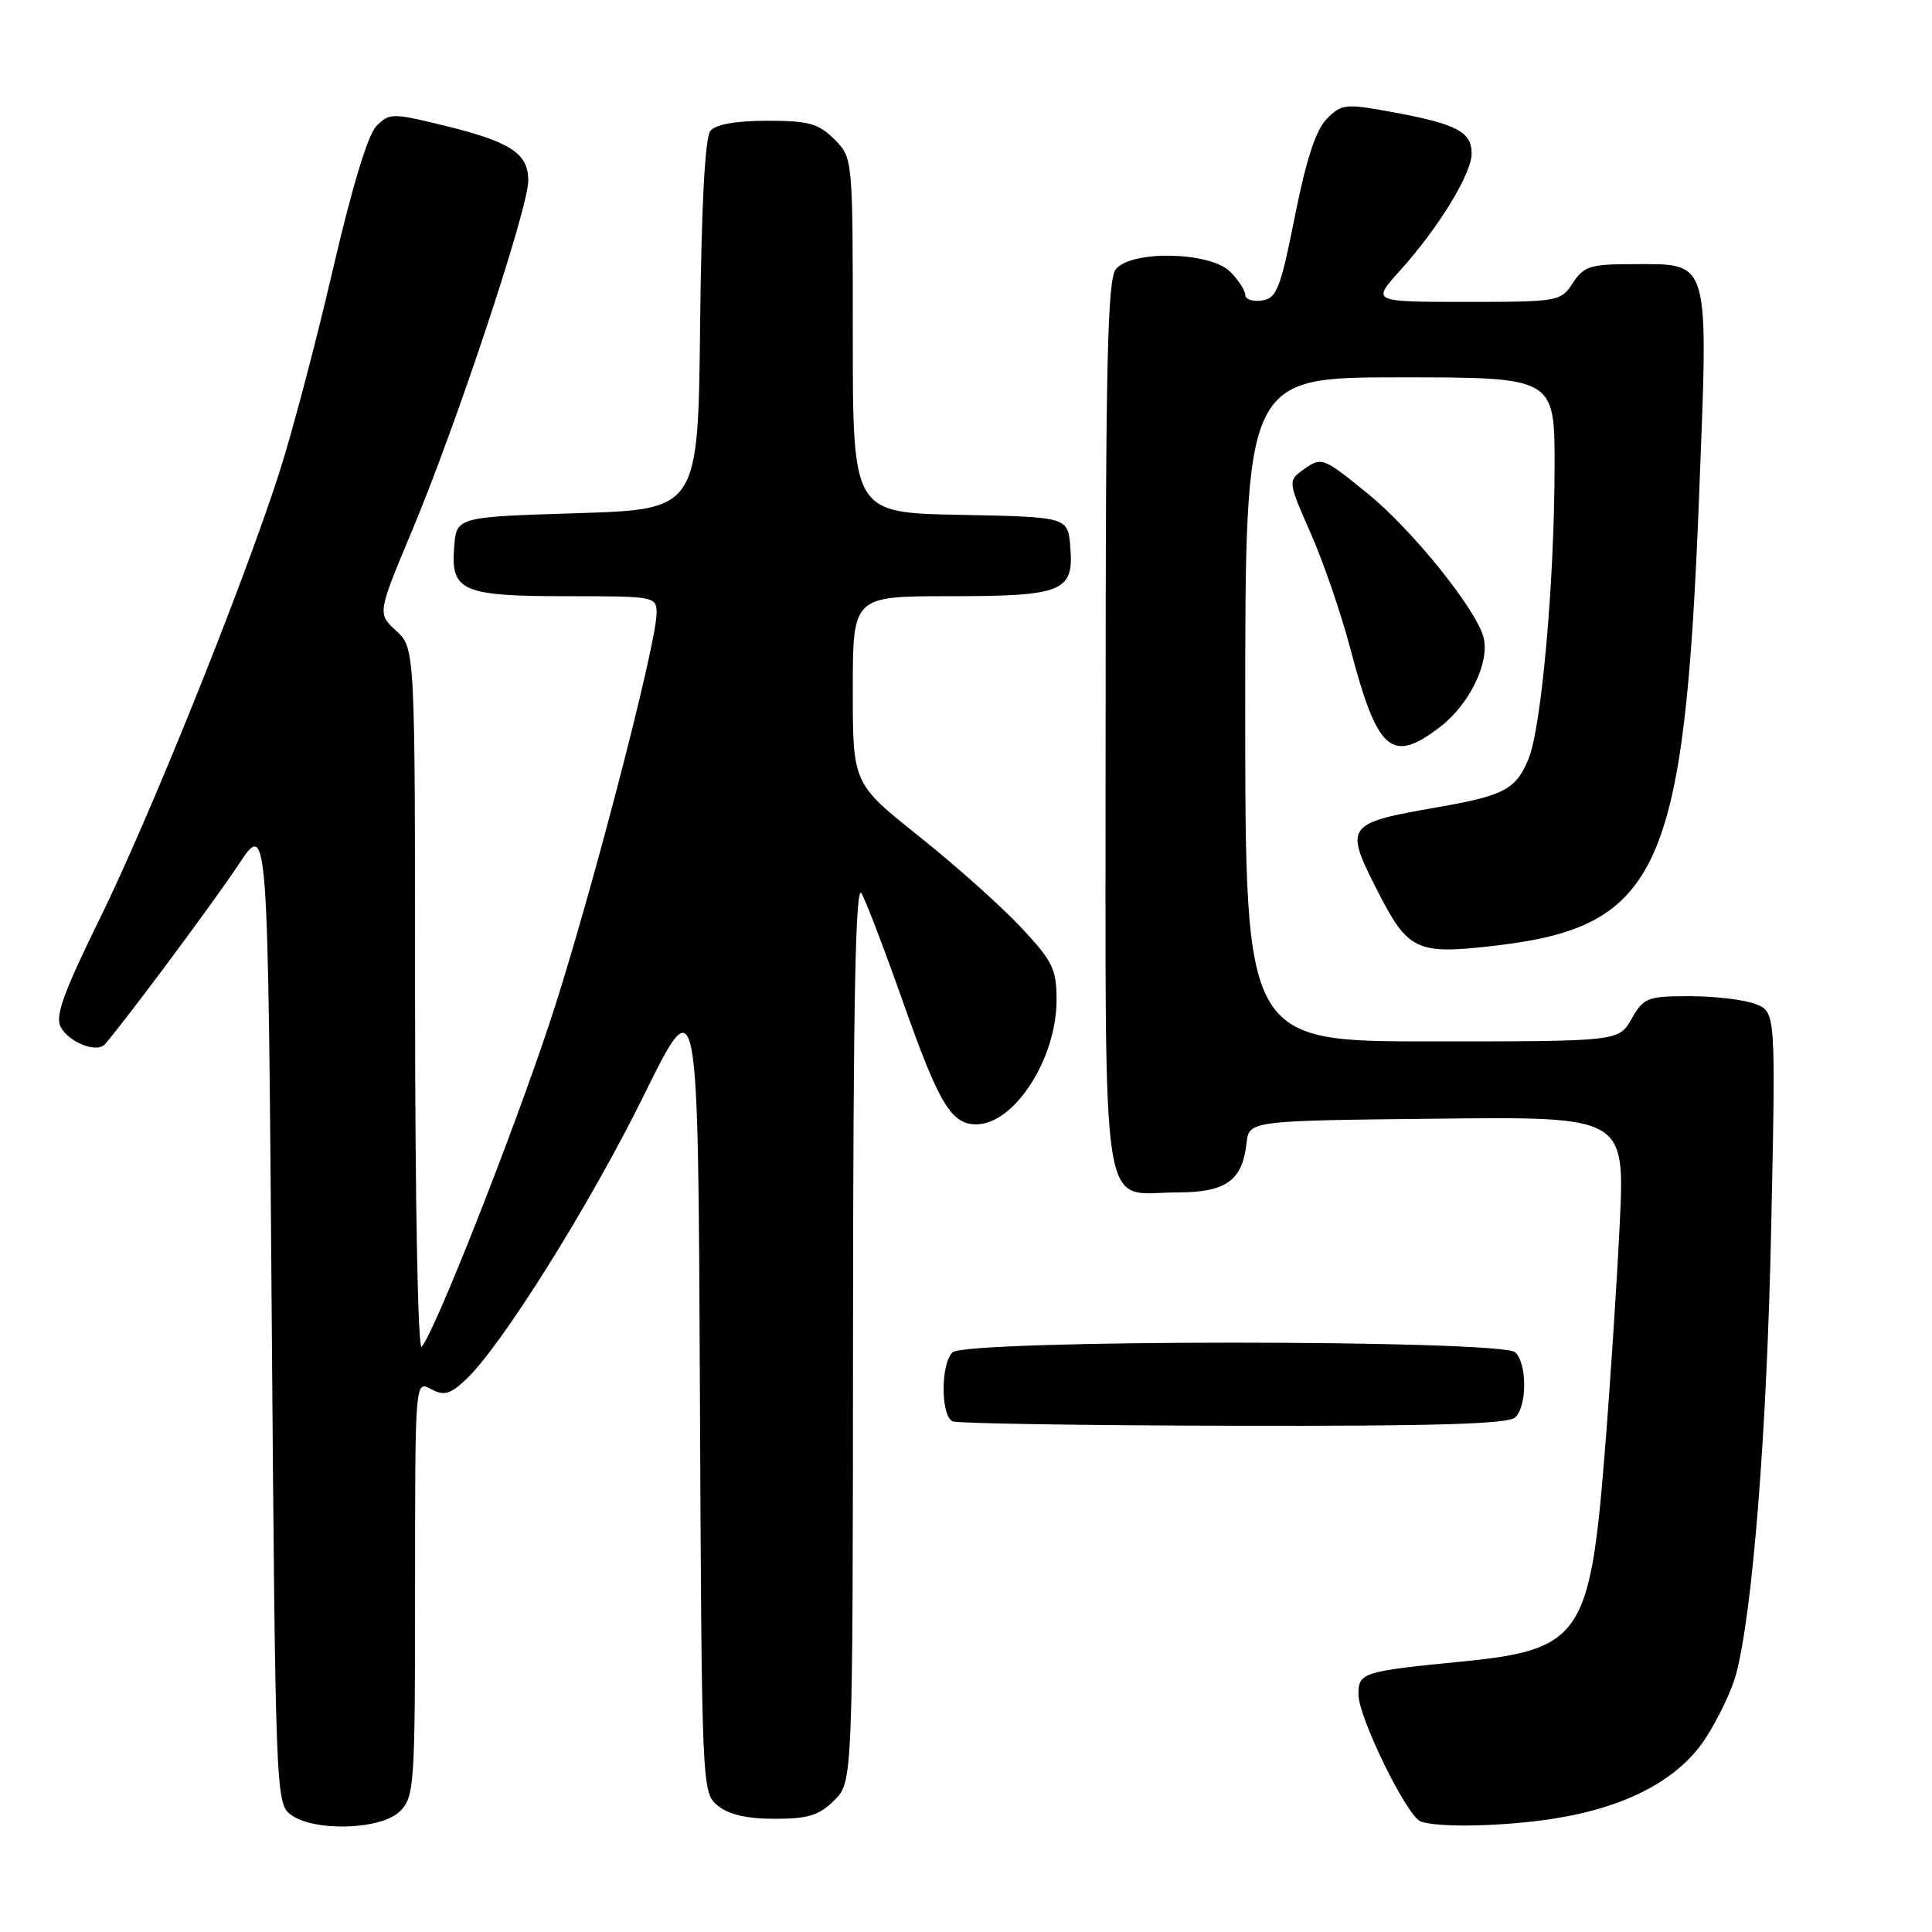 <?xml version="1.0" encoding="UTF-8" standalone="no"?>
<!DOCTYPE svg PUBLIC "-//W3C//DTD SVG 1.1//EN" "http://www.w3.org/Graphics/SVG/1.1/DTD/svg11.dtd" >
<svg xmlns="http://www.w3.org/2000/svg" xmlns:xlink="http://www.w3.org/1999/xlink" version="1.1" viewBox="0 0 256 256">
 <g >
 <path fill="currentColor"
d=" M 53.00 240.00 C 54.90 238.10 55.00 236.67 55.00 210.46 C 55.00 182.93 55.00 182.93 57.09 184.05 C 58.83 184.98 59.61 184.77 61.69 182.84 C 66.38 178.47 78.12 159.73 85.32 145.13 C 92.50 130.57 92.50 130.57 92.74 184.03 C 92.98 237.14 93.00 237.51 95.10 239.25 C 96.55 240.44 98.95 241.00 102.66 241.00 C 107.09 241.00 108.54 240.55 110.55 238.55 C 113.00 236.09 113.00 236.09 113.03 176.30 C 113.05 132.74 113.36 117.01 114.15 118.37 C 114.75 119.40 117.24 125.93 119.69 132.87 C 124.43 146.30 126.06 149.01 129.40 148.98 C 134.44 148.92 140.00 140.27 140.00 132.50 C 140.00 128.41 139.49 127.36 135.29 122.88 C 132.70 120.11 126.62 114.68 121.79 110.83 C 113.00 103.82 113.00 103.82 113.00 91.41 C 113.00 79.00 113.00 79.00 125.81 79.00 C 140.87 79.00 142.31 78.41 141.82 72.46 C 141.50 68.50 141.50 68.50 127.25 68.22 C 113.00 67.95 113.00 67.95 113.00 44.43 C 113.00 20.91 113.00 20.91 110.55 18.45 C 108.45 16.36 107.15 16.00 101.67 16.00 C 97.54 16.00 94.85 16.48 94.14 17.33 C 93.42 18.20 92.94 27.12 92.77 43.08 C 92.50 67.50 92.50 67.50 76.50 68.00 C 60.50 68.50 60.50 68.50 60.18 72.46 C 59.70 78.34 61.21 79.00 75.19 79.00 C 86.78 79.00 87.00 79.04 87.00 81.26 C 87.00 85.39 78.01 119.84 72.91 135.29 C 67.95 150.29 57.57 176.60 55.87 178.45 C 55.38 178.99 55.00 159.27 55.00 132.65 C 55.00 85.90 55.00 85.90 52.50 83.59 C 50.01 81.28 50.01 81.28 54.57 70.39 C 60.48 56.30 70.00 27.62 70.00 23.92 C 70.00 20.29 67.64 18.77 58.58 16.57 C 51.99 14.97 51.58 14.98 49.88 16.70 C 48.74 17.84 46.61 24.90 44.04 36.00 C 41.81 45.62 38.59 57.77 36.89 63.00 C 31.89 78.35 19.72 108.53 13.15 121.88 C 8.45 131.44 7.28 134.66 8.03 136.06 C 9.15 138.15 12.87 139.59 13.92 138.35 C 17.04 134.69 28.43 119.37 31.59 114.59 C 35.50 108.67 35.50 108.67 36.00 173.79 C 36.49 237.44 36.55 238.95 38.50 240.43 C 41.57 242.75 50.52 242.48 53.00 240.00 Z  M 206.00 240.96 C 215.68 239.42 222.59 235.71 226.12 230.14 C 227.73 227.61 229.48 223.92 230.01 221.95 C 232.23 213.73 234.13 189.71 234.69 162.78 C 235.30 134.06 235.30 134.06 232.58 133.03 C 231.09 132.46 227.18 132.00 223.89 132.00 C 218.29 132.00 217.80 132.19 216.20 134.99 C 214.50 137.99 214.50 137.99 189.75 137.99 C 165.00 138.00 165.00 138.00 165.00 94.00 C 165.00 50.00 165.00 50.00 185.50 50.00 C 206.00 50.00 206.00 50.00 205.99 61.75 C 205.98 77.07 204.25 96.47 202.53 100.58 C 200.85 104.61 199.32 105.42 190.50 106.96 C 178.36 109.07 178.13 109.38 182.39 117.78 C 186.56 126.00 187.61 126.51 197.92 125.33 C 219.85 122.81 223.20 115.46 225.14 65.68 C 226.38 33.88 226.70 35.00 216.37 35.00 C 210.73 35.00 209.87 35.27 208.41 37.50 C 206.81 39.95 206.50 40.00 194.27 40.00 C 181.77 40.00 181.77 40.00 185.46 35.91 C 190.60 30.22 195.00 23.04 195.00 20.34 C 195.00 17.47 193.01 16.42 184.63 14.88 C 178.28 13.71 177.80 13.75 175.83 15.72 C 174.37 17.18 173.10 21.06 171.58 28.65 C 169.66 38.29 169.17 39.54 167.21 39.82 C 165.99 40.00 165.00 39.66 165.00 39.07 C 165.00 38.48 164.10 37.10 163.00 36.00 C 160.36 33.36 149.98 33.12 147.87 35.65 C 146.74 37.01 146.50 47.76 146.50 96.23 C 146.50 163.71 145.62 158.00 156.04 158.00 C 162.43 158.00 164.62 156.45 165.17 151.50 C 165.50 148.50 165.50 148.50 190.40 148.23 C 215.31 147.96 215.31 147.96 214.62 162.23 C 214.24 170.08 213.33 183.95 212.59 193.06 C 210.67 216.75 209.37 218.62 193.73 220.16 C 180.49 221.47 180.00 221.62 180.00 224.54 C 180.00 227.54 186.39 240.59 188.21 241.33 C 190.42 242.21 199.22 242.03 206.00 240.96 Z  M 200.80 187.80 C 202.35 186.25 202.35 180.75 200.80 179.20 C 199.08 177.48 127.92 177.48 126.20 179.20 C 124.62 180.78 124.65 187.69 126.25 188.34 C 126.94 188.62 143.72 188.88 163.55 188.92 C 190.35 188.98 199.91 188.69 200.80 187.80 Z  M 190.76 96.37 C 194.69 93.38 197.42 87.79 196.58 84.47 C 195.66 80.80 187.18 70.26 181.30 65.46 C 175.17 60.48 175.12 60.46 172.50 62.38 C 170.68 63.70 170.72 63.98 173.66 70.63 C 175.34 74.41 177.71 81.33 178.94 86.00 C 182.52 99.60 184.38 101.23 190.76 96.37 Z "/>
</g>
</svg>